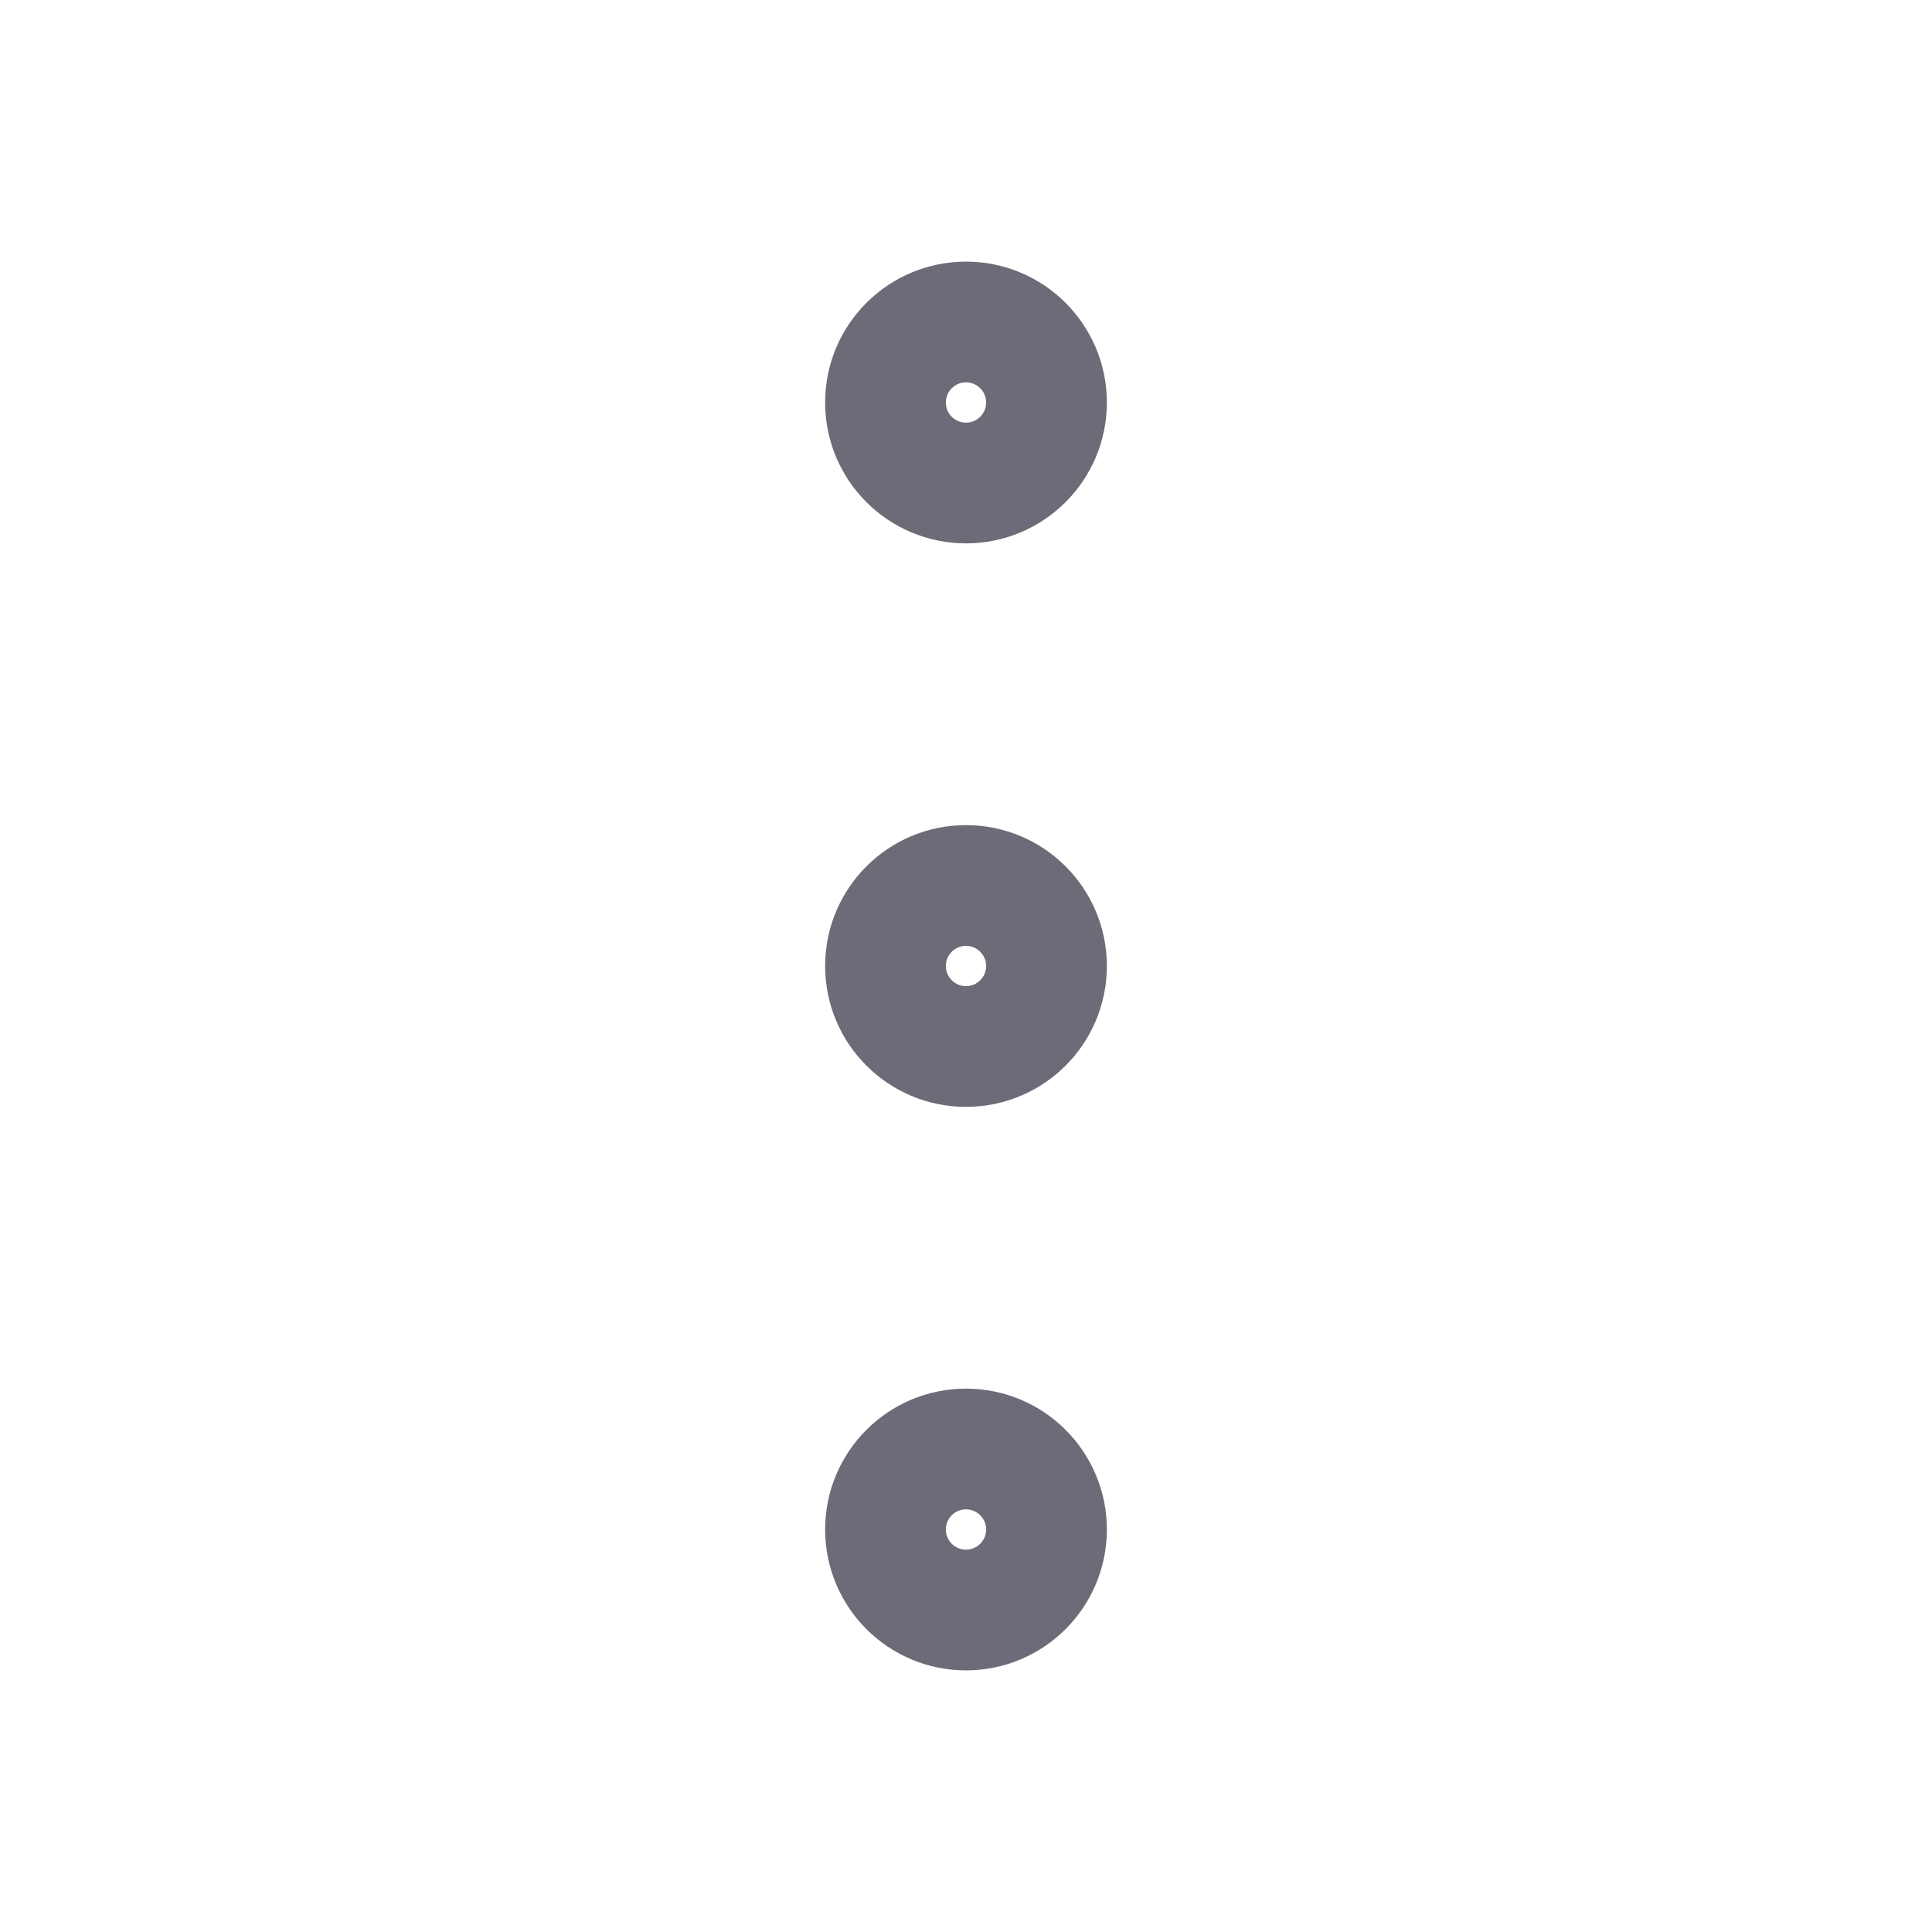 <svg width="24" height="24" viewBox="0 0 24 24" fill="none" xmlns="http://www.w3.org/2000/svg">
<circle cx="12" cy="12" r="1" stroke="#6D6B77" stroke-width="1.5" stroke-linecap="round" stroke-linejoin="round"/>
<circle cx="12" cy="19" r="1" stroke="#6D6B77" stroke-width="1.5" stroke-linecap="round" stroke-linejoin="round"/>
<circle cx="12" cy="5" r="1" stroke="#6D6B77" stroke-width="1.5" stroke-linecap="round" stroke-linejoin="round"/>
</svg>
